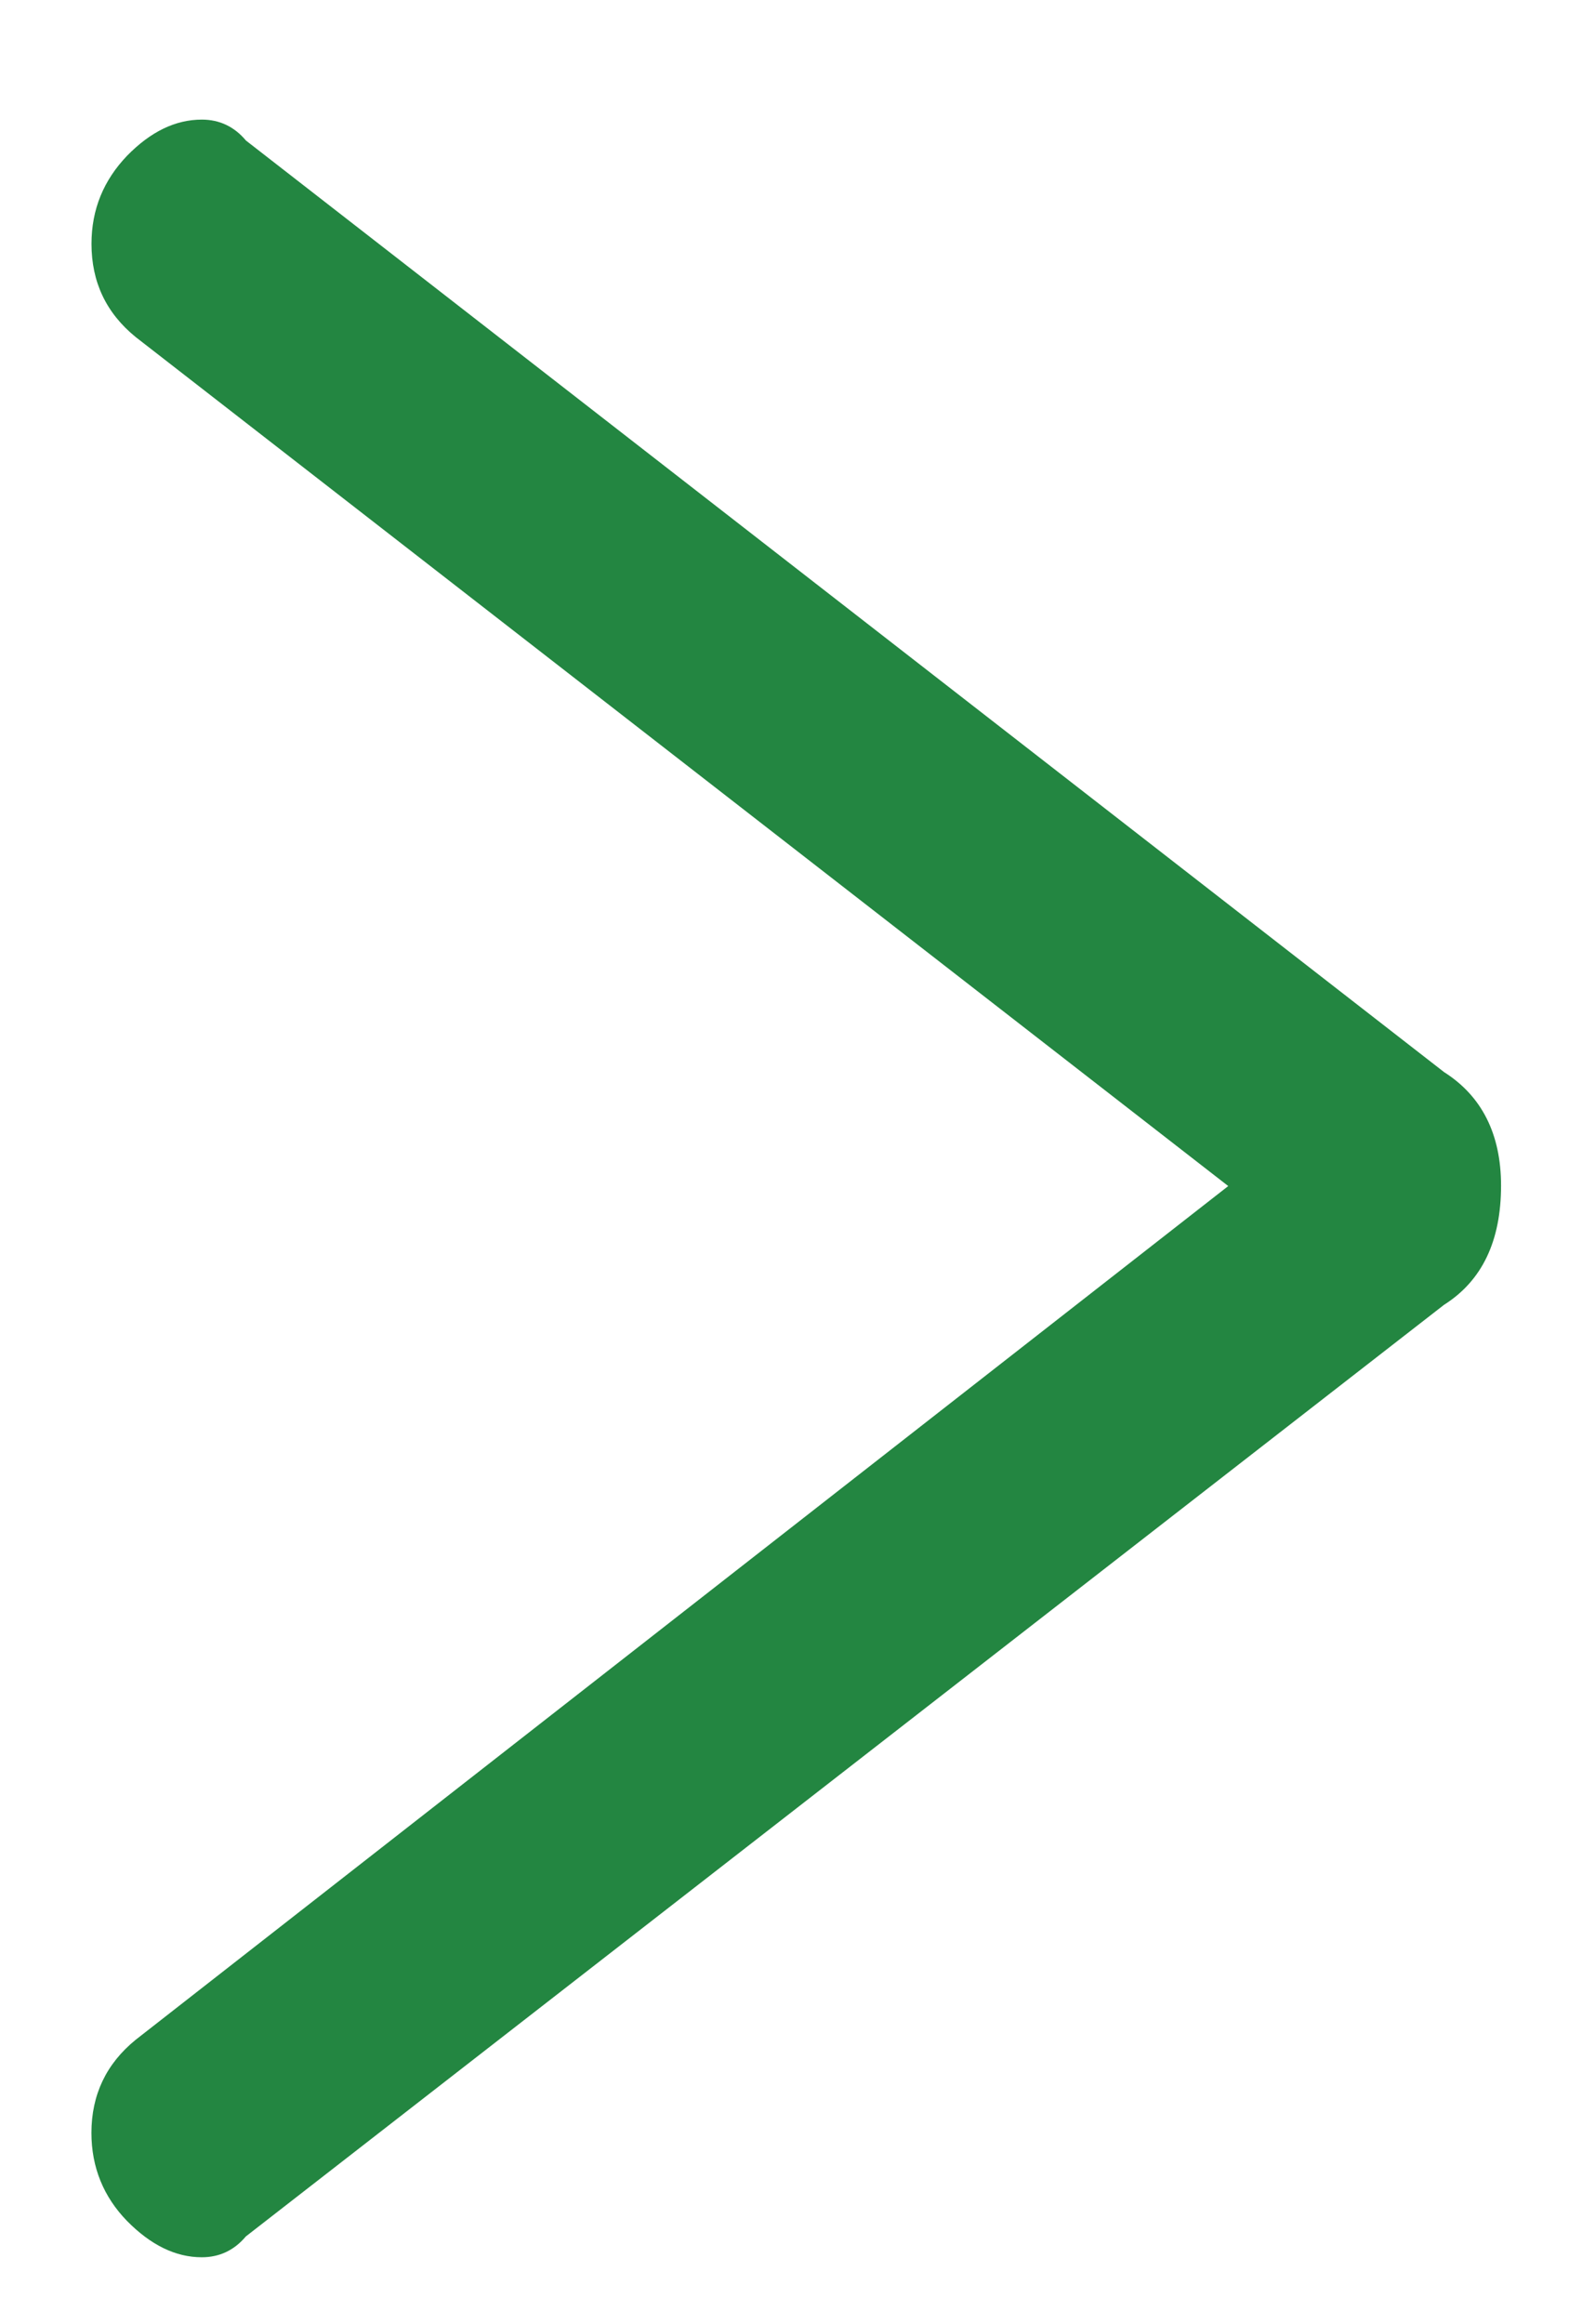 <?xml version="1.0" encoding="utf-8"?>
<!-- Generator: Adobe Illustrator 16.0.0, SVG Export Plug-In . SVG Version: 6.00 Build 0)  -->
<!DOCTYPE svg PUBLIC "-//W3C//DTD SVG 1.1//EN" "http://www.w3.org/Graphics/SVG/1.1/DTD/svg11.dtd">
<svg version="1.1" id="Capa_1" xmlns="http://www.w3.org/2000/svg" xmlns:xlink="http://www.w3.org/1999/xlink" x="0px" y="0px"
	 width="24.605px" height="36.117px" viewBox="0 0 24.605 36.117" enable-background="new 0 0 24.605 36.117" xml:space="preserve">
<g>
	<path fill="#238641" d="M23.346,18.427c0,0.861-0.295,1.479-0.887,1.853L3.824,34.759c-0.182,0.216-0.411,0.324-0.686,0.324
		c-0.41,0-0.797-0.193-1.164-0.566c-0.362-0.373-0.552-0.831-0.552-1.367c0-0.59,0.229-1.074,0.689-1.448l16.992-13.268L2.112,5.24
		C1.648,4.863,1.423,4.379,1.423,3.79c0-0.537,0.189-0.988,0.552-1.368c0.367-0.376,0.754-0.563,1.164-0.563
		c0.274,0,0.504,0.108,0.686,0.325l18.635,14.479C23.047,17.035,23.346,17.628,23.346,18.427z"/>
</g>
</svg>
